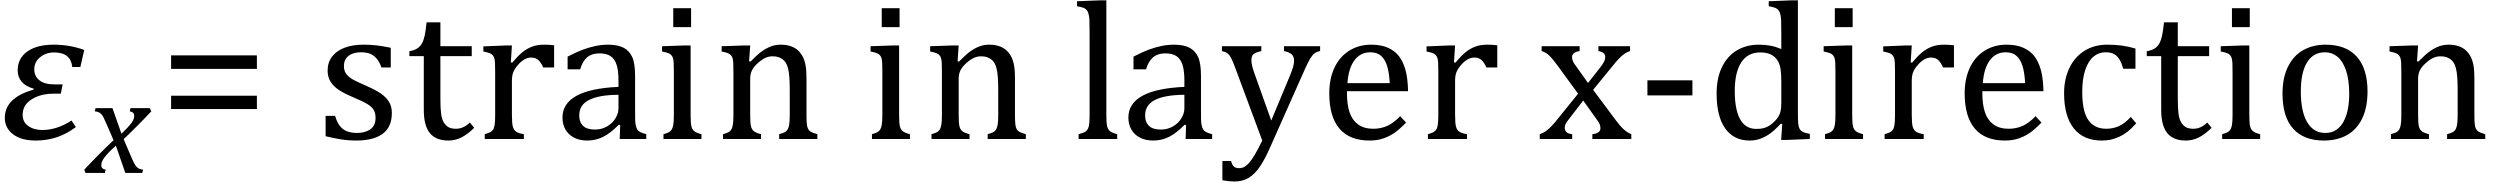 <?xml version="1.0" encoding="UTF-8" standalone="no"?><svg xmlns="http://www.w3.org/2000/svg" xmlns:xlink="http://www.w3.org/1999/xlink" stroke-dasharray="none" shape-rendering="auto" font-family="'Dialog'" width="251.813" text-rendering="auto" fill-opacity="1" contentScriptType="text/ecmascript" color-interpolation="auto" color-rendering="auto" preserveAspectRatio="xMidYMid meet" font-size="12" fill="black" stroke="black" image-rendering="auto" stroke-miterlimit="10" zoomAndPan="magnify" version="1.0" stroke-linecap="square" stroke-linejoin="miter" contentStyleType="text/css" font-style="normal" height="19" stroke-width="1" stroke-dashoffset="0" font-weight="normal" stroke-opacity="1" y="-5"><!--Converted from MathML using JEuclid--><defs id="genericDefs"/><g><g text-rendering="optimizeLegibility" transform="translate(0,14)" color-rendering="optimizeQuality" color-interpolation="linearRGB" image-rendering="optimizeQuality"><path d="M8.094 -7.25 L7.281 -7.25 Q7.125 -8.719 5.453 -8.719 Q4.641 -8.719 4.047 -8.242 Q3.453 -7.766 3.453 -7.016 Q3.453 -6.312 3.977 -5.906 Q4.5 -5.5 5.453 -5.5 L6.312 -5.5 L6.125 -4.562 L5.344 -4.562 Q4.109 -4.562 3.195 -4 Q2.281 -3.438 2.281 -2.422 Q2.281 -1.719 2.844 -1.312 Q3.406 -0.906 4.266 -0.906 Q5.734 -0.906 7.203 -1.859 L7.641 -1.203 Q5.844 0.156 3.609 0.156 Q2.141 0.156 1.312 -0.477 Q0.484 -1.109 0.484 -2.125 Q0.484 -4.156 3.375 -4.969 L3.406 -5.062 Q1.781 -5.531 1.781 -6.922 Q1.781 -8.109 2.742 -8.805 Q3.703 -9.5 5.422 -9.5 Q7.031 -9.5 8.484 -8.969 L8.094 -7.25 Z" stroke="none"/></g><g text-rendering="optimizeLegibility" transform="translate(8.766,17.422)" color-rendering="optimizeQuality" color-interpolation="linearRGB" image-rendering="optimizeQuality"><path d="M6.469 -6.203 Q5.141 -4.781 3.688 -3.406 L4.328 -1.906 Q4.578 -1.312 4.727 -1.023 Q4.875 -0.734 5 -0.609 Q5.125 -0.484 5.25 -0.43 Q5.375 -0.375 5.641 -0.328 L5.562 0 L3.859 0 L2.906 -2.75 Q2.75 -2.609 2.477 -2.352 Q2.203 -2.094 1.953 -1.805 Q1.703 -1.516 1.602 -1.336 Q1.5 -1.156 1.469 -1.023 Q1.438 -0.891 1.438 -0.766 Q1.438 -0.578 1.539 -0.477 Q1.641 -0.375 1.875 -0.328 L1.797 0 L-0.156 0 L-0.281 -0.328 Q1.219 -1.938 2.672 -3.297 L2.016 -4.812 Q1.812 -5.281 1.695 -5.523 Q1.578 -5.766 1.461 -5.898 Q1.344 -6.031 1.195 -6.109 Q1.047 -6.188 0.781 -6.203 L0.859 -6.531 L2.562 -6.531 L3.469 -3.953 Q3.797 -4.266 4.102 -4.594 Q4.406 -4.922 4.531 -5.117 Q4.656 -5.312 4.703 -5.461 Q4.75 -5.609 4.75 -5.766 Q4.75 -6.141 4.312 -6.203 L4.375 -6.531 L6.328 -6.531 L6.469 -6.203 Z" stroke="none"/></g><g text-rendering="optimizeLegibility" transform="translate(16.016,14)" color-rendering="optimizeQuality" color-interpolation="linearRGB" image-rendering="optimizeQuality"><path d="M1.219 -7.062 L1.219 -8.422 L9.859 -8.422 L9.859 -7.062 L1.219 -7.062 ZM1.219 -3.016 L1.219 -4.359 L9.859 -4.359 L9.859 -3.016 L1.219 -3.016 Z" stroke="none"/></g><g text-rendering="optimizeLegibility" transform="translate(27.875,14)" color-rendering="optimizeQuality" color-interpolation="linearRGB" image-rendering="optimizeQuality"><path d="M11.484 -7.203 L10.547 -7.203 Q10.344 -7.781 10.047 -8.117 Q9.75 -8.453 9.383 -8.594 Q9.016 -8.734 8.469 -8.734 Q7.688 -8.734 7.227 -8.367 Q6.766 -8 6.766 -7.359 Q6.766 -6.922 6.953 -6.625 Q7.141 -6.328 7.531 -6.078 Q7.922 -5.828 8.906 -5.406 Q9.906 -4.969 10.445 -4.609 Q10.984 -4.25 11.289 -3.773 Q11.594 -3.297 11.594 -2.625 Q11.594 -1.859 11.336 -1.328 Q11.078 -0.797 10.594 -0.469 Q10.109 -0.141 9.453 0.008 Q8.797 0.156 8.016 0.156 Q7.188 0.156 6.422 0.031 Q5.656 -0.094 4.922 -0.281 L4.922 -2.328 L5.875 -2.328 Q6.141 -1.422 6.656 -1.016 Q7.172 -0.609 8.078 -0.609 Q8.438 -0.609 8.773 -0.688 Q9.109 -0.766 9.375 -0.938 Q9.641 -1.109 9.797 -1.398 Q9.953 -1.688 9.953 -2.125 Q9.953 -2.625 9.758 -2.938 Q9.562 -3.25 9.148 -3.508 Q8.734 -3.766 7.703 -4.203 Q6.812 -4.578 6.273 -4.93 Q5.734 -5.281 5.43 -5.758 Q5.125 -6.234 5.125 -6.891 Q5.125 -7.703 5.562 -8.289 Q6 -8.875 6.82 -9.188 Q7.641 -9.5 8.734 -9.5 Q9.375 -9.5 9.977 -9.438 Q10.578 -9.375 11.484 -9.188 L11.484 -7.203 ZM13.359 -8.844 Q13.844 -8.922 14.148 -9.117 Q14.453 -9.312 14.625 -9.625 Q14.797 -9.938 14.898 -10.398 Q15 -10.859 15.094 -11.75 L16.484 -11.75 L16.484 -9.344 L19.641 -9.344 L19.641 -8.344 L16.484 -8.344 L16.484 -4 Q16.484 -3.062 16.562 -2.5 Q16.641 -1.938 16.859 -1.617 Q17.078 -1.297 17.352 -1.164 Q17.625 -1.031 18.047 -1.031 Q18.438 -1.031 18.781 -1.188 Q19.125 -1.344 19.453 -1.656 L19.891 -1.125 Q19.203 -0.453 18.586 -0.148 Q17.969 0.156 17.297 0.156 Q16.031 0.156 15.422 -0.594 Q14.812 -1.344 14.812 -2.938 L14.812 -8.344 L13.359 -8.344 L13.359 -8.844 ZM23.578 -7.719 L23.719 -7.688 Q24.266 -8.344 24.719 -8.719 Q25.172 -9.094 25.703 -9.297 Q26.234 -9.5 26.922 -9.5 Q27.484 -9.5 27.938 -9.438 L27.938 -7.203 L26.844 -7.203 Q26.609 -7.719 26.344 -7.961 Q26.078 -8.203 25.609 -8.203 Q25.266 -8.203 24.922 -8 Q24.578 -7.797 24.25 -7.406 Q23.922 -7.016 23.805 -6.672 Q23.688 -6.328 23.688 -5.859 L23.688 -2.438 Q23.688 -1.547 23.789 -1.211 Q23.891 -0.875 24.141 -0.719 Q24.391 -0.562 24.891 -0.484 L24.891 0 L20.953 0 L20.953 -0.484 Q21.328 -0.594 21.492 -0.68 Q21.656 -0.766 21.773 -0.922 Q21.891 -1.078 21.945 -1.406 Q22 -1.734 22 -2.406 L22 -6.672 Q22 -7.297 21.984 -7.68 Q21.969 -8.062 21.852 -8.289 Q21.734 -8.516 21.492 -8.625 Q21.25 -8.734 20.812 -8.812 L20.812 -9.328 L23.094 -9.422 L23.688 -9.422 L23.578 -7.719 ZM34.594 -1.391 L34.453 -1.438 Q33.594 -0.562 32.852 -0.203 Q32.109 0.156 31.266 0.156 Q30.516 0.156 29.953 -0.133 Q29.391 -0.422 29.086 -0.945 Q28.781 -1.469 28.781 -2.156 Q28.781 -3.578 30.195 -4.352 Q31.609 -5.125 34.422 -5.25 L34.422 -5.891 Q34.422 -6.906 34.227 -7.492 Q34.031 -8.078 33.617 -8.352 Q33.203 -8.625 32.5 -8.625 Q31.734 -8.625 31.266 -8.227 Q30.797 -7.828 30.562 -7.016 L29.297 -7.016 L29.297 -8.297 Q30.234 -8.781 30.859 -9.008 Q31.484 -9.234 32.109 -9.367 Q32.734 -9.5 33.375 -9.5 Q34.344 -9.5 34.93 -9.195 Q35.516 -8.891 35.805 -8.258 Q36.094 -7.625 36.094 -6.344 L36.094 -2.938 Q36.094 -2.219 36.102 -1.922 Q36.109 -1.625 36.164 -1.367 Q36.219 -1.109 36.312 -0.961 Q36.406 -0.812 36.602 -0.703 Q36.797 -0.594 37.219 -0.484 L37.219 0 L34.547 0 L34.594 -1.391 ZM34.422 -4.453 Q32.438 -4.438 31.453 -3.93 Q30.469 -3.422 30.469 -2.391 Q30.469 -1.844 30.695 -1.516 Q30.922 -1.188 31.266 -1.07 Q31.609 -0.953 32.078 -0.953 Q32.734 -0.953 33.281 -1.273 Q33.828 -1.594 34.125 -2.094 Q34.422 -2.594 34.422 -3.078 L34.422 -4.453 ZM41.734 -13.172 L41.734 -11.266 L39.938 -11.266 L39.938 -13.172 L41.734 -13.172 ZM38.953 -0.484 Q39.328 -0.594 39.492 -0.68 Q39.656 -0.766 39.766 -0.922 Q39.875 -1.078 39.938 -1.406 Q40 -1.734 40 -2.406 L40 -6.672 Q40 -7.297 39.984 -7.68 Q39.969 -8.062 39.852 -8.289 Q39.734 -8.516 39.492 -8.625 Q39.25 -8.734 38.812 -8.812 L38.812 -9.344 L41.094 -9.422 L41.688 -9.422 L41.688 -2.438 Q41.688 -1.609 41.766 -1.281 Q41.844 -0.953 42.062 -0.781 Q42.281 -0.609 42.781 -0.484 L42.781 0 L38.953 0 L38.953 -0.484 ZM54.453 0 L50.609 0 L50.609 -0.484 Q51 -0.594 51.164 -0.68 Q51.328 -0.766 51.438 -0.922 Q51.547 -1.078 51.609 -1.406 Q51.672 -1.734 51.672 -2.406 L51.672 -4.969 Q51.672 -5.641 51.633 -6.203 Q51.594 -6.766 51.5 -7.117 Q51.406 -7.469 51.281 -7.672 Q51.156 -7.875 50.969 -8.016 Q50.781 -8.156 50.547 -8.242 Q50.312 -8.328 49.938 -8.328 Q49.562 -8.328 49.219 -8.172 Q48.875 -8.016 48.461 -7.648 Q48.047 -7.281 47.867 -6.914 Q47.688 -6.547 47.688 -6.078 L47.688 -2.438 Q47.688 -1.609 47.766 -1.281 Q47.844 -0.953 48.062 -0.781 Q48.281 -0.609 48.781 -0.484 L48.781 0 L44.953 0 L44.953 -0.484 Q45.328 -0.594 45.492 -0.68 Q45.656 -0.766 45.766 -0.922 Q45.875 -1.078 45.938 -1.406 Q46 -1.734 46 -2.406 L46 -6.672 Q46 -7.297 45.984 -7.68 Q45.969 -8.062 45.852 -8.289 Q45.734 -8.516 45.492 -8.625 Q45.25 -8.734 44.812 -8.812 L44.812 -9.344 L47.094 -9.422 L47.688 -9.422 L47.578 -7.828 L47.719 -7.797 Q48.438 -8.531 48.883 -8.844 Q49.328 -9.156 49.781 -9.328 Q50.234 -9.5 50.75 -9.5 Q51.281 -9.5 51.695 -9.375 Q52.109 -9.25 52.422 -8.992 Q52.734 -8.734 52.945 -8.359 Q53.156 -7.984 53.258 -7.461 Q53.359 -6.938 53.359 -6.125 L53.359 -2.438 Q53.359 -1.766 53.398 -1.461 Q53.438 -1.156 53.531 -0.992 Q53.625 -0.828 53.812 -0.719 Q54 -0.609 54.453 -0.484 L54.453 0 ZM62.734 -13.172 L62.734 -11.266 L60.938 -11.266 L60.938 -13.172 L62.734 -13.172 ZM59.953 -0.484 Q60.328 -0.594 60.492 -0.68 Q60.656 -0.766 60.766 -0.922 Q60.875 -1.078 60.938 -1.406 Q61 -1.734 61 -2.406 L61 -6.672 Q61 -7.297 60.984 -7.68 Q60.969 -8.062 60.852 -8.289 Q60.734 -8.516 60.492 -8.625 Q60.25 -8.734 59.812 -8.812 L59.812 -9.344 L62.094 -9.422 L62.688 -9.422 L62.688 -2.438 Q62.688 -1.609 62.766 -1.281 Q62.844 -0.953 63.062 -0.781 Q63.281 -0.609 63.781 -0.484 L63.781 0 L59.953 0 L59.953 -0.484 ZM75.453 0 L71.609 0 L71.609 -0.484 Q72 -0.594 72.164 -0.68 Q72.328 -0.766 72.438 -0.922 Q72.547 -1.078 72.609 -1.406 Q72.672 -1.734 72.672 -2.406 L72.672 -4.969 Q72.672 -5.641 72.633 -6.203 Q72.594 -6.766 72.5 -7.117 Q72.406 -7.469 72.281 -7.672 Q72.156 -7.875 71.969 -8.016 Q71.781 -8.156 71.547 -8.242 Q71.312 -8.328 70.938 -8.328 Q70.562 -8.328 70.219 -8.172 Q69.875 -8.016 69.461 -7.648 Q69.047 -7.281 68.867 -6.914 Q68.688 -6.547 68.688 -6.078 L68.688 -2.438 Q68.688 -1.609 68.766 -1.281 Q68.844 -0.953 69.062 -0.781 Q69.281 -0.609 69.781 -0.484 L69.781 0 L65.953 0 L65.953 -0.484 Q66.328 -0.594 66.492 -0.68 Q66.656 -0.766 66.766 -0.922 Q66.875 -1.078 66.938 -1.406 Q67 -1.734 67 -2.406 L67 -6.672 Q67 -7.297 66.984 -7.68 Q66.969 -8.062 66.852 -8.289 Q66.734 -8.516 66.492 -8.625 Q66.25 -8.734 65.812 -8.812 L65.812 -9.344 L68.094 -9.422 L68.688 -9.422 L68.578 -7.828 L68.719 -7.797 Q69.438 -8.531 69.883 -8.844 Q70.328 -9.156 70.781 -9.328 Q71.234 -9.5 71.75 -9.5 Q72.281 -9.5 72.695 -9.375 Q73.109 -9.25 73.422 -8.992 Q73.734 -8.734 73.945 -8.359 Q74.156 -7.984 74.258 -7.461 Q74.359 -6.938 74.359 -6.125 L74.359 -2.438 Q74.359 -1.766 74.398 -1.461 Q74.438 -1.156 74.531 -0.992 Q74.625 -0.828 74.812 -0.719 Q75 -0.609 75.453 -0.484 L75.453 0 ZM83.562 -2.438 Q83.562 -1.609 83.641 -1.281 Q83.719 -0.953 83.938 -0.781 Q84.156 -0.609 84.656 -0.484 L84.656 0 L80.766 0 L80.766 -0.484 Q81.266 -0.609 81.453 -0.742 Q81.641 -0.875 81.727 -1.07 Q81.812 -1.266 81.844 -1.594 Q81.875 -1.922 81.875 -2.438 L81.875 -10.609 Q81.875 -11.547 81.859 -11.922 Q81.844 -12.297 81.781 -12.555 Q81.719 -12.812 81.609 -12.961 Q81.5 -13.109 81.305 -13.195 Q81.109 -13.281 80.609 -13.375 L80.609 -13.875 L82.969 -13.969 L83.562 -13.969 L83.562 -2.438 ZM91.594 -1.391 L91.453 -1.438 Q90.594 -0.562 89.852 -0.203 Q89.109 0.156 88.266 0.156 Q87.516 0.156 86.953 -0.133 Q86.391 -0.422 86.086 -0.945 Q85.781 -1.469 85.781 -2.156 Q85.781 -3.578 87.195 -4.352 Q88.609 -5.125 91.422 -5.25 L91.422 -5.891 Q91.422 -6.906 91.227 -7.492 Q91.031 -8.078 90.617 -8.352 Q90.203 -8.625 89.5 -8.625 Q88.734 -8.625 88.266 -8.227 Q87.797 -7.828 87.562 -7.016 L86.297 -7.016 L86.297 -8.297 Q87.234 -8.781 87.859 -9.008 Q88.484 -9.234 89.109 -9.367 Q89.734 -9.5 90.375 -9.5 Q91.344 -9.5 91.93 -9.195 Q92.516 -8.891 92.805 -8.258 Q93.094 -7.625 93.094 -6.344 L93.094 -2.938 Q93.094 -2.219 93.102 -1.922 Q93.109 -1.625 93.164 -1.367 Q93.219 -1.109 93.312 -0.961 Q93.406 -0.812 93.602 -0.703 Q93.797 -0.594 94.219 -0.484 L94.219 0 L91.547 0 L91.594 -1.391 ZM91.422 -4.453 Q89.438 -4.438 88.453 -3.93 Q87.469 -3.422 87.469 -2.391 Q87.469 -1.844 87.695 -1.516 Q87.922 -1.188 88.266 -1.07 Q88.609 -0.953 89.078 -0.953 Q89.734 -0.953 90.281 -1.273 Q90.828 -1.594 91.125 -2.094 Q91.422 -2.594 91.422 -3.078 L91.422 -4.453 ZM100.078 0.797 Q99.547 2.016 99.039 2.766 Q98.531 3.516 97.922 3.898 Q97.312 4.281 96.469 4.281 Q95.922 4.281 95.25 4.156 L95.25 2.219 L96.125 2.219 Q96.234 2.625 96.414 2.781 Q96.594 2.938 96.922 2.938 Q97.219 2.938 97.445 2.82 Q97.672 2.703 97.922 2.43 Q98.172 2.156 98.508 1.594 Q98.844 1.031 99.266 0.156 L96.531 -7.203 Q96.266 -7.906 96.109 -8.195 Q95.953 -8.484 95.766 -8.625 Q95.578 -8.766 95.203 -8.859 L95.203 -9.344 L99.172 -9.344 L99.172 -8.859 Q98.719 -8.75 98.531 -8.648 Q98.344 -8.547 98.258 -8.383 Q98.172 -8.219 98.172 -7.969 Q98.172 -7.703 98.234 -7.422 Q98.297 -7.141 98.422 -6.766 L100.172 -1.859 L102.125 -6.547 Q102.281 -6.938 102.375 -7.266 Q102.469 -7.594 102.469 -7.875 Q102.469 -8.297 102.242 -8.516 Q102.016 -8.734 101.453 -8.859 L101.453 -9.344 L105.094 -9.344 L105.094 -8.859 Q104.719 -8.781 104.516 -8.617 Q104.312 -8.453 104.102 -8.109 Q103.891 -7.766 103.609 -7.141 L100.078 0.797 ZM113.75 -1.656 Q113.125 -1 112.602 -0.633 Q112.078 -0.266 111.453 -0.055 Q110.828 0.156 110.078 0.156 Q108.062 0.156 107.039 -1.047 Q106.016 -2.25 106.016 -4.609 Q106.016 -6.062 106.539 -7.18 Q107.062 -8.297 108.031 -8.898 Q109 -9.5 110.25 -9.5 Q111.234 -9.5 111.93 -9.188 Q112.625 -8.875 113.039 -8.336 Q113.453 -7.797 113.688 -6.969 Q113.922 -6.141 113.953 -4.812 L107.797 -4.812 L107.797 -4.641 Q107.797 -3.484 108.055 -2.703 Q108.312 -1.922 108.906 -1.477 Q109.5 -1.031 110.438 -1.031 Q111.234 -1.031 111.875 -1.328 Q112.516 -1.625 113.156 -2.297 L113.75 -1.656 ZM112.109 -5.625 Q112.047 -6.688 111.844 -7.352 Q111.641 -8.016 111.234 -8.375 Q110.828 -8.734 110.156 -8.734 Q109.156 -8.734 108.555 -7.93 Q107.953 -7.125 107.844 -5.625 L112.109 -5.625 ZM118.578 -7.719 L118.719 -7.688 Q119.266 -8.344 119.719 -8.719 Q120.172 -9.094 120.703 -9.297 Q121.234 -9.5 121.922 -9.5 Q122.484 -9.5 122.938 -9.438 L122.938 -7.203 L121.844 -7.203 Q121.609 -7.719 121.344 -7.961 Q121.078 -8.203 120.609 -8.203 Q120.266 -8.203 119.922 -8 Q119.578 -7.797 119.25 -7.406 Q118.922 -7.016 118.805 -6.672 Q118.688 -6.328 118.688 -5.859 L118.688 -2.438 Q118.688 -1.547 118.789 -1.211 Q118.891 -0.875 119.141 -0.719 Q119.391 -0.562 119.891 -0.484 L119.891 0 L115.953 0 L115.953 -0.484 Q116.328 -0.594 116.492 -0.68 Q116.656 -0.766 116.773 -0.922 Q116.891 -1.078 116.945 -1.406 Q117 -1.734 117 -2.406 L117 -6.672 Q117 -7.297 116.984 -7.68 Q116.969 -8.062 116.852 -8.289 Q116.734 -8.516 116.492 -8.625 Q116.25 -8.734 115.812 -8.812 L115.812 -9.328 L118.094 -9.422 L118.688 -9.422 L118.578 -7.719 ZM132.078 -5.641 L133.344 -7.25 Q133.547 -7.516 133.68 -7.766 Q133.812 -8.016 133.812 -8.266 Q133.812 -8.5 133.641 -8.648 Q133.469 -8.797 133.125 -8.859 L133.125 -9.344 L136.312 -9.344 L136.312 -8.859 Q135.953 -8.75 135.562 -8.438 Q135.172 -8.125 134.625 -7.438 L132.594 -4.953 L134.828 -1.953 Q135.297 -1.312 135.68 -0.969 Q136.062 -0.625 136.438 -0.484 L136.438 0 L132.516 0 L132.516 -0.484 Q133.328 -0.578 133.328 -1.078 Q133.328 -1.297 133.258 -1.477 Q133.188 -1.656 133 -1.906 L131.594 -3.875 L130.094 -1.922 Q129.922 -1.703 129.828 -1.523 Q129.734 -1.344 129.734 -1.125 Q129.734 -0.859 129.914 -0.688 Q130.094 -0.516 130.484 -0.484 L130.484 0 L127.219 0 L127.219 -0.484 Q127.547 -0.594 127.805 -0.773 Q128.062 -0.953 128.336 -1.227 Q128.609 -1.5 129.047 -2.047 L131.078 -4.562 L129 -7.406 Q128.562 -8 128.312 -8.266 Q128.062 -8.531 127.844 -8.664 Q127.625 -8.797 127.406 -8.859 L127.406 -9.344 L131.234 -9.344 L131.234 -8.859 Q130.469 -8.734 130.469 -8.25 Q130.469 -8.031 130.57 -7.805 Q130.672 -7.578 130.891 -7.312 L132.078 -5.641 ZM142.594 -4.391 L138.062 -4.391 L138.062 -5.906 L142.594 -5.906 L142.594 -4.391 ZM151.547 -10.609 Q151.547 -11.547 151.531 -11.922 Q151.516 -12.297 151.453 -12.555 Q151.391 -12.812 151.273 -12.961 Q151.156 -13.109 150.969 -13.195 Q150.781 -13.281 150.281 -13.375 L150.281 -13.875 L152.641 -13.969 L153.219 -13.969 L153.219 -2.672 Q153.219 -1.906 153.25 -1.578 Q153.281 -1.25 153.375 -1.055 Q153.469 -0.859 153.68 -0.734 Q153.891 -0.609 154.422 -0.516 L154.422 0 L152.109 0.094 L151.531 0.094 L151.641 -1.5 L151.5 -1.547 Q150.891 -0.891 150.438 -0.562 Q149.984 -0.234 149.469 -0.039 Q148.953 0.156 148.359 0.156 Q146.766 0.156 145.898 -1.062 Q145.031 -2.281 145.031 -4.578 Q145.031 -6.172 145.594 -7.289 Q146.156 -8.406 147.117 -8.953 Q148.078 -9.5 149.281 -9.5 Q149.922 -9.5 150.453 -9.398 Q150.984 -9.297 151.547 -9.062 L151.547 -10.609 ZM151.547 -5.797 Q151.547 -6.547 151.477 -7.008 Q151.406 -7.469 151.242 -7.781 Q151.078 -8.094 150.805 -8.312 Q150.531 -8.531 150.203 -8.625 Q149.875 -8.719 149.422 -8.719 Q148.172 -8.719 147.516 -7.719 Q146.859 -6.719 146.859 -4.844 Q146.859 -2.969 147.398 -1.992 Q147.938 -1.016 149.031 -1.016 Q149.453 -1.016 149.742 -1.086 Q150.031 -1.156 150.305 -1.32 Q150.578 -1.484 150.859 -1.766 Q151.141 -2.047 151.273 -2.281 Q151.406 -2.516 151.477 -2.82 Q151.547 -3.125 151.547 -3.609 L151.547 -5.797 ZM158.734 -13.172 L158.734 -11.266 L156.938 -11.266 L156.938 -13.172 L158.734 -13.172 ZM155.953 -0.484 Q156.328 -0.594 156.492 -0.68 Q156.656 -0.766 156.766 -0.922 Q156.875 -1.078 156.938 -1.406 Q157 -1.734 157 -2.406 L157 -6.672 Q157 -7.297 156.984 -7.68 Q156.969 -8.062 156.852 -8.289 Q156.734 -8.516 156.492 -8.625 Q156.25 -8.734 155.812 -8.812 L155.812 -9.344 L158.094 -9.422 L158.688 -9.422 L158.688 -2.438 Q158.688 -1.609 158.766 -1.281 Q158.844 -0.953 159.062 -0.781 Q159.281 -0.609 159.781 -0.484 L159.781 0 L155.953 0 L155.953 -0.484 ZM164.578 -7.719 L164.719 -7.688 Q165.266 -8.344 165.719 -8.719 Q166.172 -9.094 166.703 -9.297 Q167.234 -9.5 167.922 -9.5 Q168.484 -9.5 168.938 -9.438 L168.938 -7.203 L167.844 -7.203 Q167.609 -7.719 167.344 -7.961 Q167.078 -8.203 166.609 -8.203 Q166.266 -8.203 165.922 -8 Q165.578 -7.797 165.25 -7.406 Q164.922 -7.016 164.805 -6.672 Q164.688 -6.328 164.688 -5.859 L164.688 -2.438 Q164.688 -1.547 164.789 -1.211 Q164.891 -0.875 165.141 -0.719 Q165.391 -0.562 165.891 -0.484 L165.891 0 L161.953 0 L161.953 -0.484 Q162.328 -0.594 162.492 -0.68 Q162.656 -0.766 162.773 -0.922 Q162.891 -1.078 162.945 -1.406 Q163 -1.734 163 -2.406 L163 -6.672 Q163 -7.297 162.984 -7.68 Q162.969 -8.062 162.852 -8.289 Q162.734 -8.516 162.492 -8.625 Q162.25 -8.734 161.812 -8.812 L161.812 -9.328 L164.094 -9.422 L164.688 -9.422 L164.578 -7.719 ZM177.75 -1.656 Q177.125 -1 176.602 -0.633 Q176.078 -0.266 175.453 -0.055 Q174.828 0.156 174.078 0.156 Q172.062 0.156 171.039 -1.047 Q170.016 -2.25 170.016 -4.609 Q170.016 -6.062 170.539 -7.18 Q171.062 -8.297 172.031 -8.898 Q173 -9.5 174.25 -9.5 Q175.234 -9.5 175.93 -9.188 Q176.625 -8.875 177.039 -8.336 Q177.453 -7.797 177.688 -6.969 Q177.922 -6.141 177.953 -4.812 L171.797 -4.812 L171.797 -4.641 Q171.797 -3.484 172.055 -2.703 Q172.312 -1.922 172.906 -1.477 Q173.5 -1.031 174.438 -1.031 Q175.234 -1.031 175.875 -1.328 Q176.516 -1.625 177.156 -2.297 L177.75 -1.656 ZM176.109 -5.625 Q176.047 -6.688 175.844 -7.352 Q175.641 -8.016 175.234 -8.375 Q174.828 -8.734 174.156 -8.734 Q173.156 -8.734 172.555 -7.93 Q171.953 -7.125 171.844 -5.625 L176.109 -5.625 ZM187.219 -9.109 L187.219 -7.078 L185.984 -7.078 Q185.812 -7.703 185.57 -8.07 Q185.328 -8.438 185.008 -8.586 Q184.688 -8.734 184.203 -8.734 Q183.516 -8.734 182.992 -8.297 Q182.469 -7.859 182.164 -6.961 Q181.859 -6.062 181.859 -4.75 Q181.859 -3.922 181.977 -3.234 Q182.094 -2.547 182.375 -2.062 Q182.656 -1.578 183.125 -1.305 Q183.594 -1.031 184.281 -1.031 Q184.953 -1.031 185.539 -1.289 Q186.125 -1.547 186.75 -2.219 L187.297 -1.578 Q186.797 -1.031 186.422 -0.734 Q186.047 -0.438 185.609 -0.234 Q185.172 -0.031 184.75 0.062 Q184.328 0.156 183.828 0.156 Q181.984 0.156 181.008 -1.07 Q180.031 -2.297 180.031 -4.609 Q180.031 -6.062 180.578 -7.18 Q181.125 -8.297 182.109 -8.898 Q183.094 -9.5 184.375 -9.5 Q185.188 -9.5 185.867 -9.406 Q186.547 -9.312 187.219 -9.109 ZM188.359 -8.844 Q188.844 -8.922 189.148 -9.117 Q189.453 -9.312 189.625 -9.625 Q189.797 -9.938 189.898 -10.398 Q190 -10.859 190.094 -11.75 L191.484 -11.75 L191.484 -9.344 L194.641 -9.344 L194.641 -8.344 L191.484 -8.344 L191.484 -4 Q191.484 -3.062 191.562 -2.5 Q191.641 -1.938 191.859 -1.617 Q192.078 -1.297 192.352 -1.164 Q192.625 -1.031 193.047 -1.031 Q193.438 -1.031 193.781 -1.188 Q194.125 -1.344 194.453 -1.656 L194.891 -1.125 Q194.203 -0.453 193.586 -0.148 Q192.969 0.156 192.297 0.156 Q191.031 0.156 190.422 -0.594 Q189.812 -1.344 189.812 -2.938 L189.812 -8.344 L188.359 -8.344 L188.359 -8.844 ZM198.734 -13.172 L198.734 -11.266 L196.938 -11.266 L196.938 -13.172 L198.734 -13.172 ZM195.953 -0.484 Q196.328 -0.594 196.492 -0.68 Q196.656 -0.766 196.766 -0.922 Q196.875 -1.078 196.938 -1.406 Q197 -1.734 197 -2.406 L197 -6.672 Q197 -7.297 196.984 -7.68 Q196.969 -8.062 196.852 -8.289 Q196.734 -8.516 196.492 -8.625 Q196.25 -8.734 195.812 -8.812 L195.812 -9.344 L198.094 -9.422 L198.688 -9.422 L198.688 -2.438 Q198.688 -1.609 198.766 -1.281 Q198.844 -0.953 199.062 -0.781 Q199.281 -0.609 199.781 -0.484 L199.781 0 L195.953 0 L195.953 -0.484 ZM206.203 0.156 Q204.172 0.156 203.102 -1.039 Q202.031 -2.234 202.031 -4.578 Q202.031 -6.188 202.594 -7.305 Q203.156 -8.422 204.133 -8.961 Q205.109 -9.5 206.359 -9.5 Q208.438 -9.5 209.516 -8.289 Q210.594 -7.078 210.594 -4.797 Q210.594 -3.172 210.055 -2.062 Q209.516 -0.953 208.531 -0.398 Q207.547 0.156 206.203 0.156 ZM203.875 -4.781 Q203.875 -2.781 204.516 -1.695 Q205.156 -0.609 206.344 -0.609 Q207 -0.609 207.461 -0.93 Q207.922 -1.25 208.203 -1.789 Q208.484 -2.328 208.617 -3.031 Q208.75 -3.734 208.75 -4.516 Q208.75 -5.953 208.43 -6.898 Q208.109 -7.844 207.562 -8.289 Q207.016 -8.734 206.312 -8.734 Q205.125 -8.734 204.5 -7.711 Q203.875 -6.688 203.875 -4.781 ZM222.453 0 L218.609 0 L218.609 -0.484 Q219 -0.594 219.164 -0.68 Q219.328 -0.766 219.438 -0.922 Q219.547 -1.078 219.609 -1.406 Q219.672 -1.734 219.672 -2.406 L219.672 -4.969 Q219.672 -5.641 219.633 -6.203 Q219.594 -6.766 219.5 -7.117 Q219.406 -7.469 219.281 -7.672 Q219.156 -7.875 218.969 -8.016 Q218.781 -8.156 218.547 -8.242 Q218.312 -8.328 217.938 -8.328 Q217.562 -8.328 217.219 -8.172 Q216.875 -8.016 216.461 -7.648 Q216.047 -7.281 215.867 -6.914 Q215.688 -6.547 215.688 -6.078 L215.688 -2.438 Q215.688 -1.609 215.766 -1.281 Q215.844 -0.953 216.062 -0.781 Q216.281 -0.609 216.781 -0.484 L216.781 0 L212.953 0 L212.953 -0.484 Q213.328 -0.594 213.492 -0.68 Q213.656 -0.766 213.766 -0.922 Q213.875 -1.078 213.938 -1.406 Q214 -1.734 214 -2.406 L214 -6.672 Q214 -7.297 213.984 -7.68 Q213.969 -8.062 213.852 -8.289 Q213.734 -8.516 213.492 -8.625 Q213.25 -8.734 212.812 -8.812 L212.812 -9.344 L215.094 -9.422 L215.688 -9.422 L215.578 -7.828 L215.719 -7.797 Q216.438 -8.531 216.883 -8.844 Q217.328 -9.156 217.781 -9.328 Q218.234 -9.5 218.75 -9.5 Q219.281 -9.5 219.695 -9.375 Q220.109 -9.25 220.422 -8.992 Q220.734 -8.734 220.945 -8.359 Q221.156 -7.984 221.258 -7.461 Q221.359 -6.938 221.359 -6.125 L221.359 -2.438 Q221.359 -1.766 221.398 -1.461 Q221.438 -1.156 221.531 -0.992 Q221.625 -0.828 221.812 -0.719 Q222 -0.609 222.453 -0.484 L222.453 0 Z" stroke="none"/></g></g></svg>